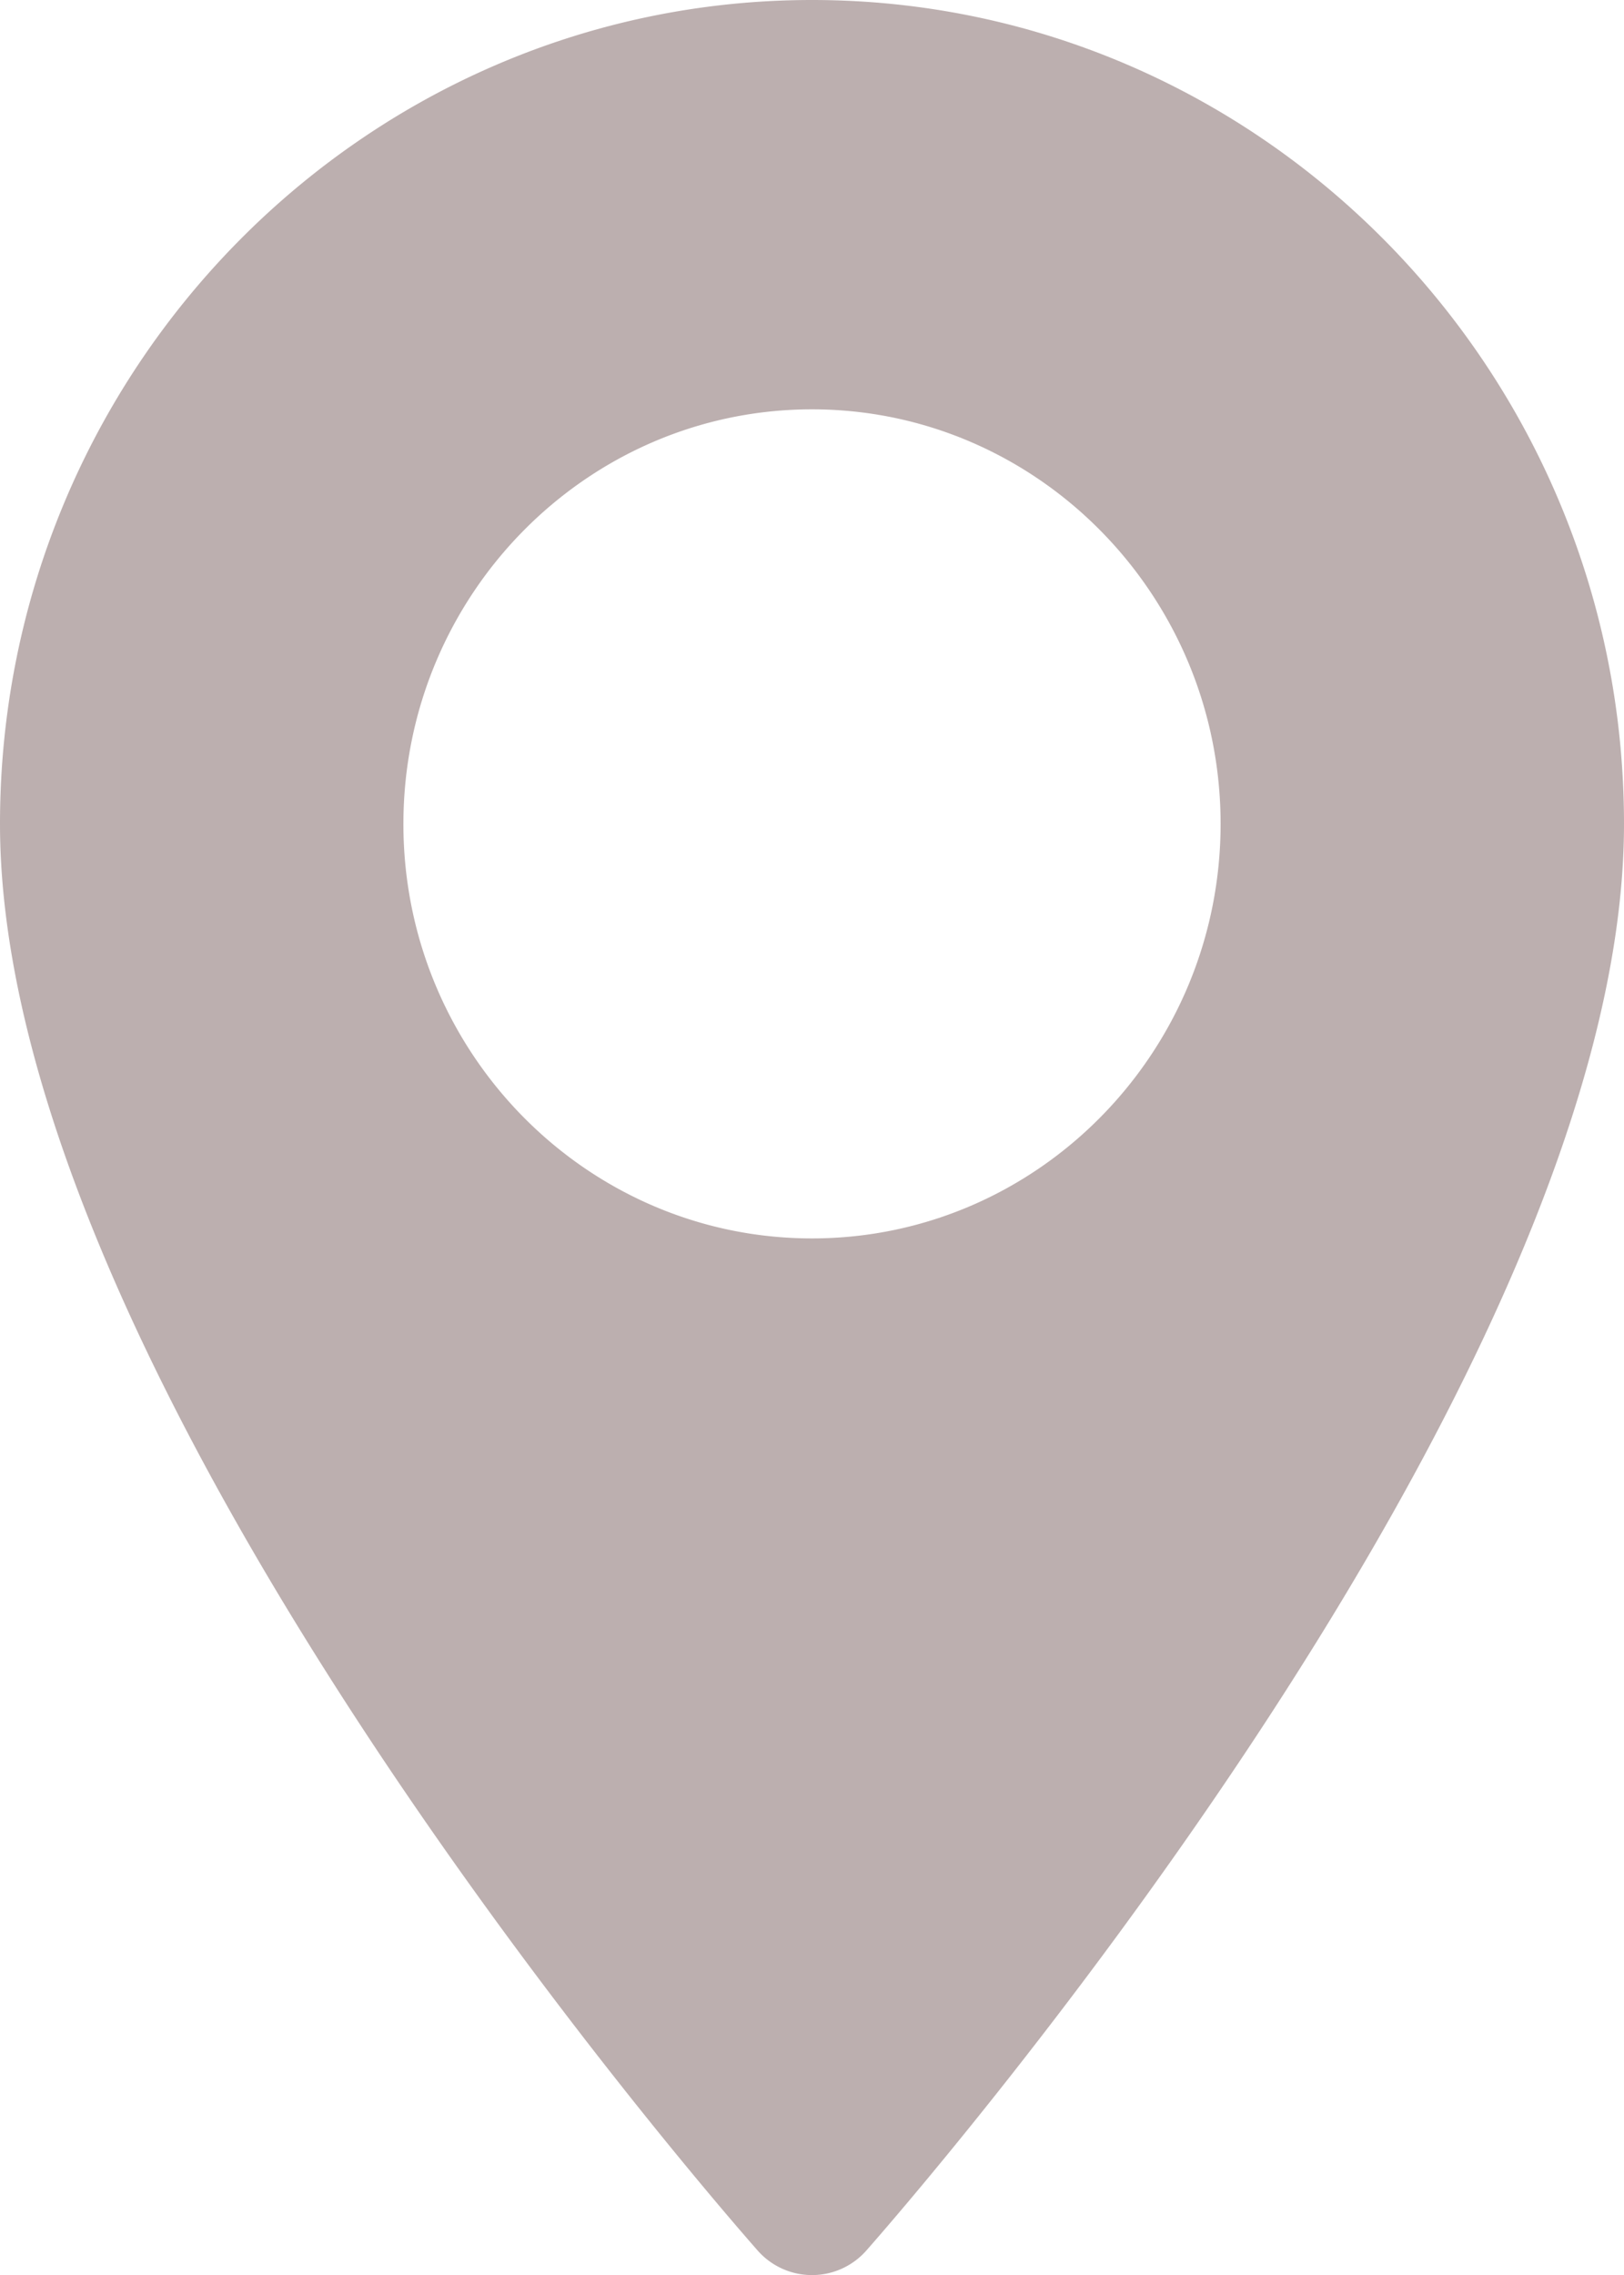 <svg width="10" height="14" fill="none" xmlns="http://www.w3.org/2000/svg"><path d="M5 0C2.243 0 0 2.275 0 5.07c0 3.47 4.475 8.563 4.665 8.779a.446.446 0 00.67 0C5.525 13.633 10 8.539 10 5.07 10 2.275 7.757 0 5 0zm0 7.621c-1.387 0-2.516-1.144-2.516-2.55 0-1.407 1.129-2.552 2.516-2.552S7.516 3.664 7.516 5.07c0 1.407-1.129 2.551-2.516 2.551z" fill="#BCAFAF"/></svg>
